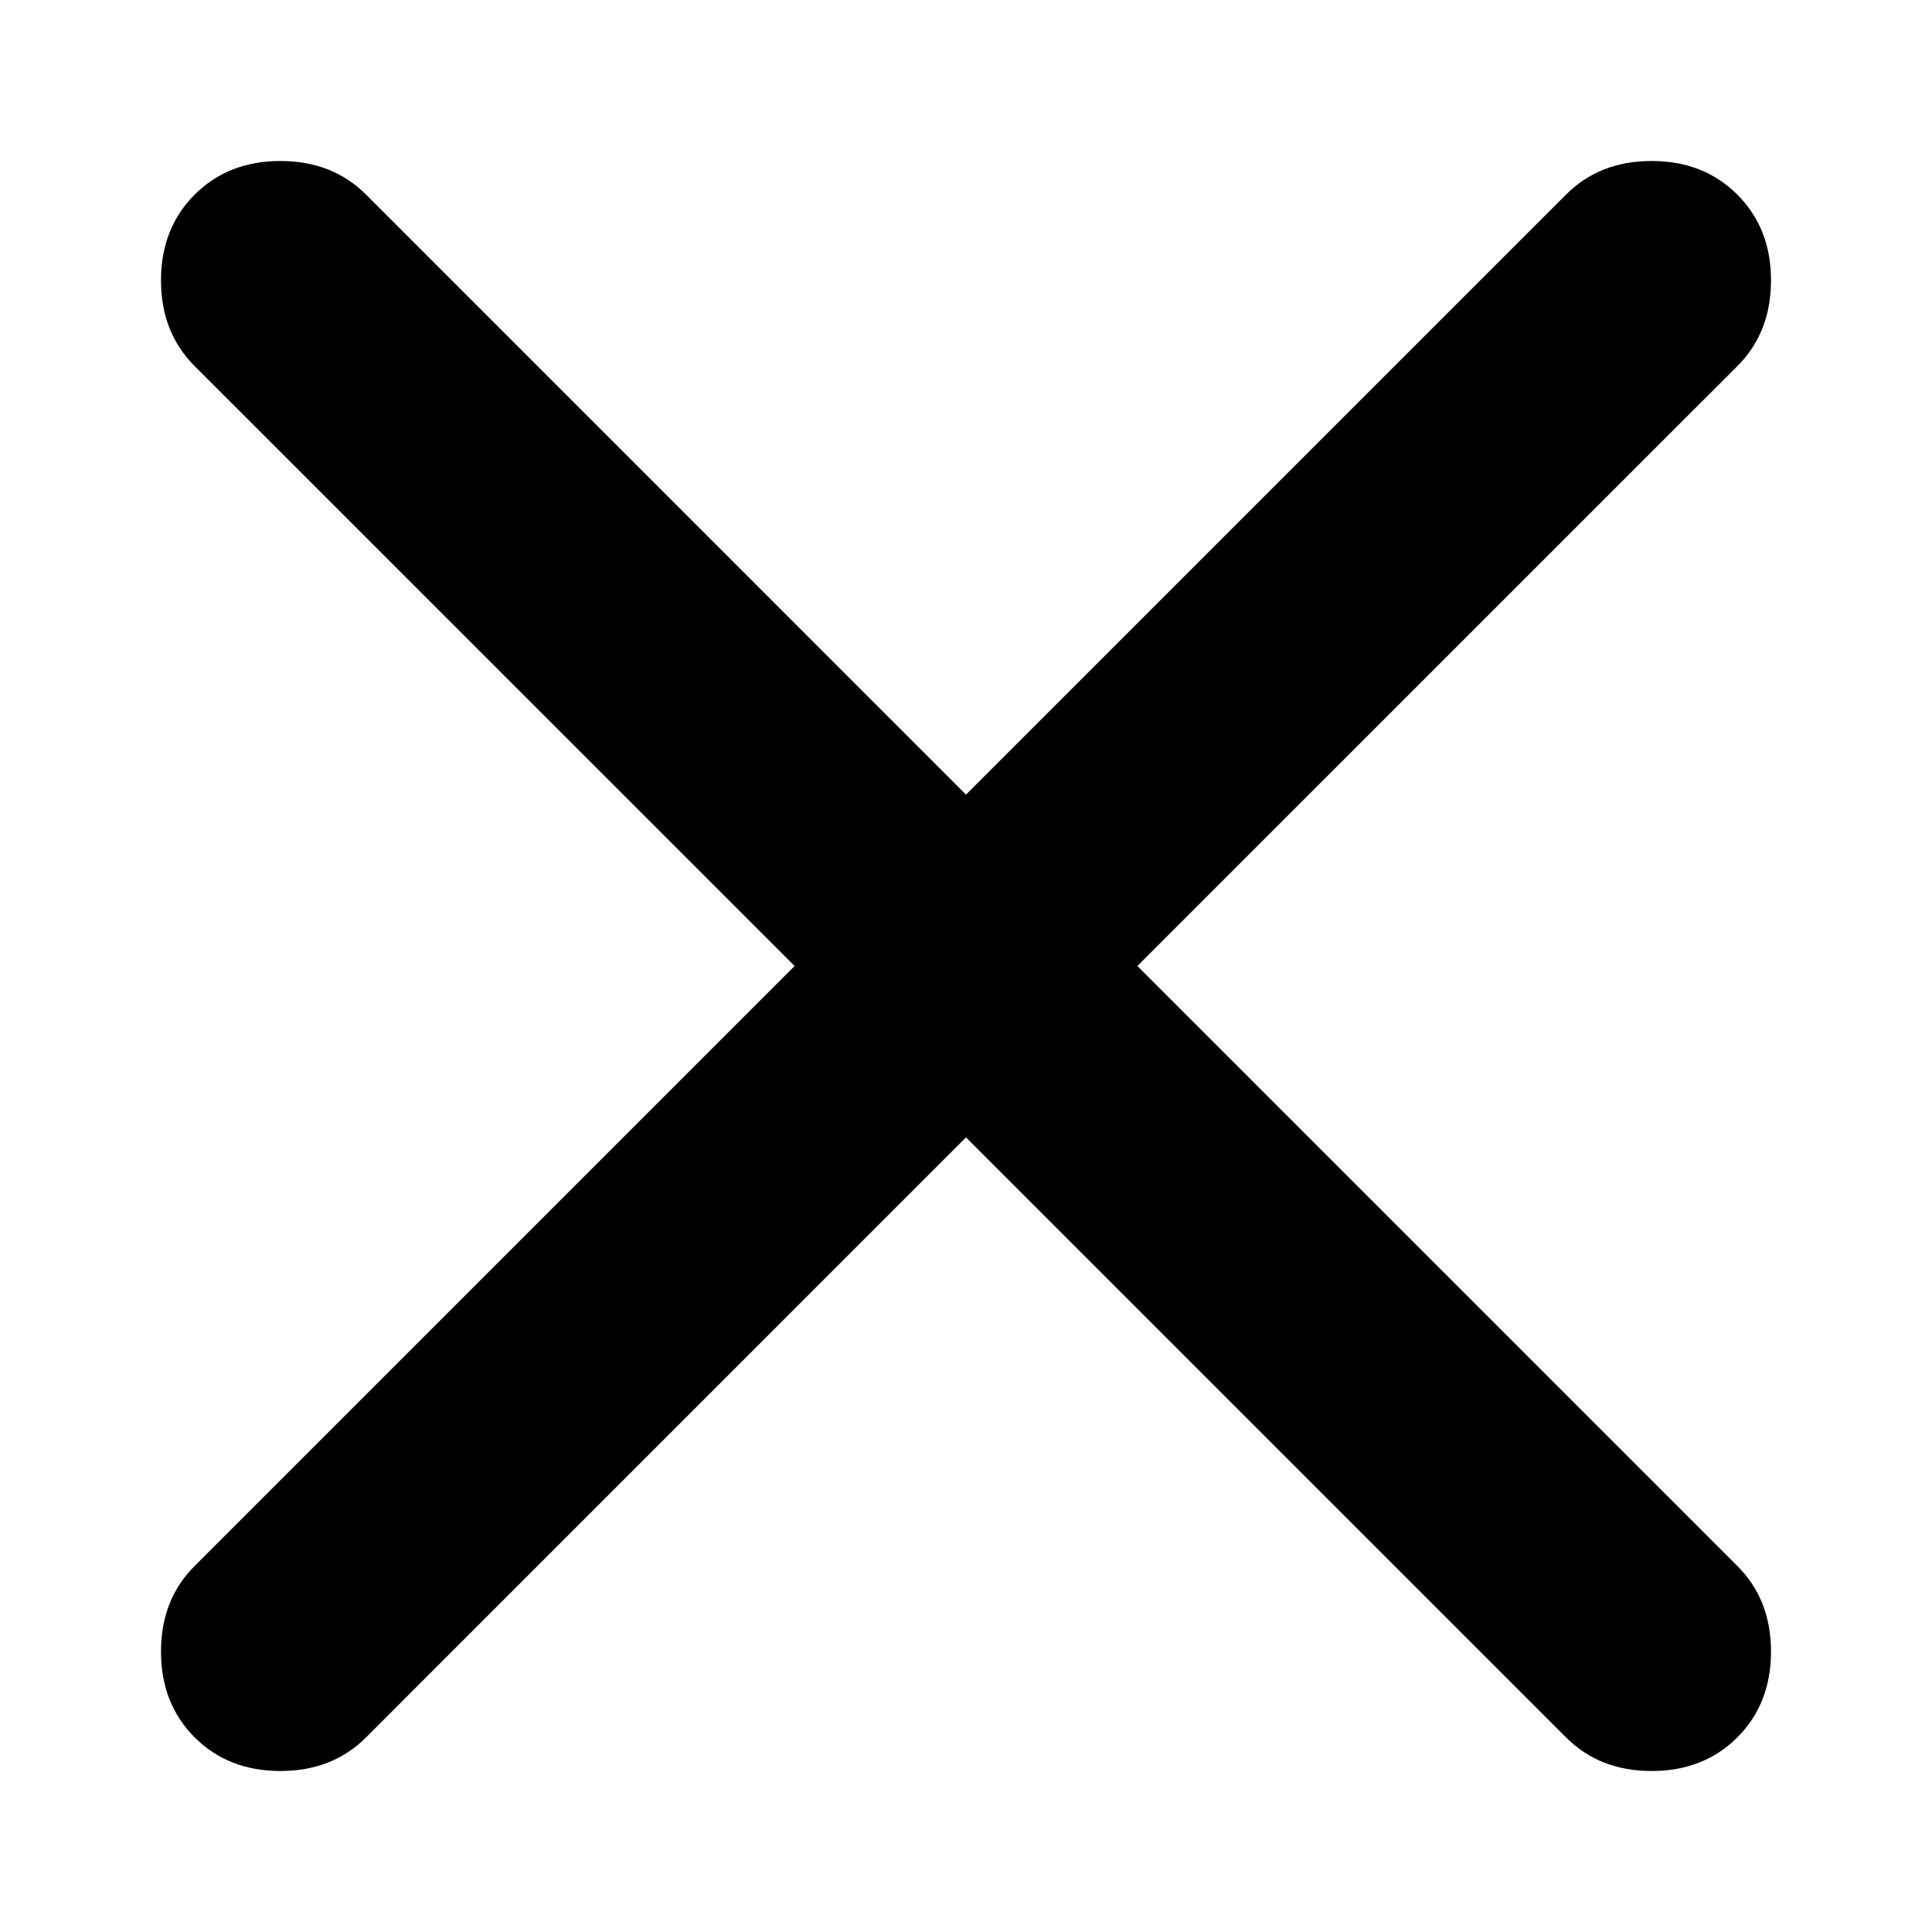 <svg xmlns="http://www.w3.org/2000/svg" viewBox="0 0 24 24" fill="none">
  <path d="M12 14.129L4.548 21.582C4.269 21.861 3.914 22 3.483 22C3.052 22 2.697 21.861 2.418 21.582C2.139 21.303 2 20.948 2 20.517C2 20.086 2.139 19.731 2.418 19.453L9.871 12L2.418 4.548C2.139 4.269 2 3.914 2 3.483C2 3.052 2.139 2.697 2.418 2.418C2.697 2.139 3.052 2 3.483 2C3.914 2 4.269 2.139 4.548 2.418L12 9.871L19.453 2.418C19.731 2.139 20.086 2 20.517 2C20.948 2 21.303 2.139 21.582 2.418C21.861 2.697 22 3.052 22 3.483C22 3.914 21.861 4.269 21.582 4.548L14.129 12L21.582 19.453C21.861 19.731 22 20.086 22 20.517C22 20.948 21.861 21.303 21.582 21.582C21.303 21.861 20.948 22 20.517 22C20.086 22 19.731 21.861 19.453 21.582L12 14.129Z" fill="currentColor"/>
</svg>